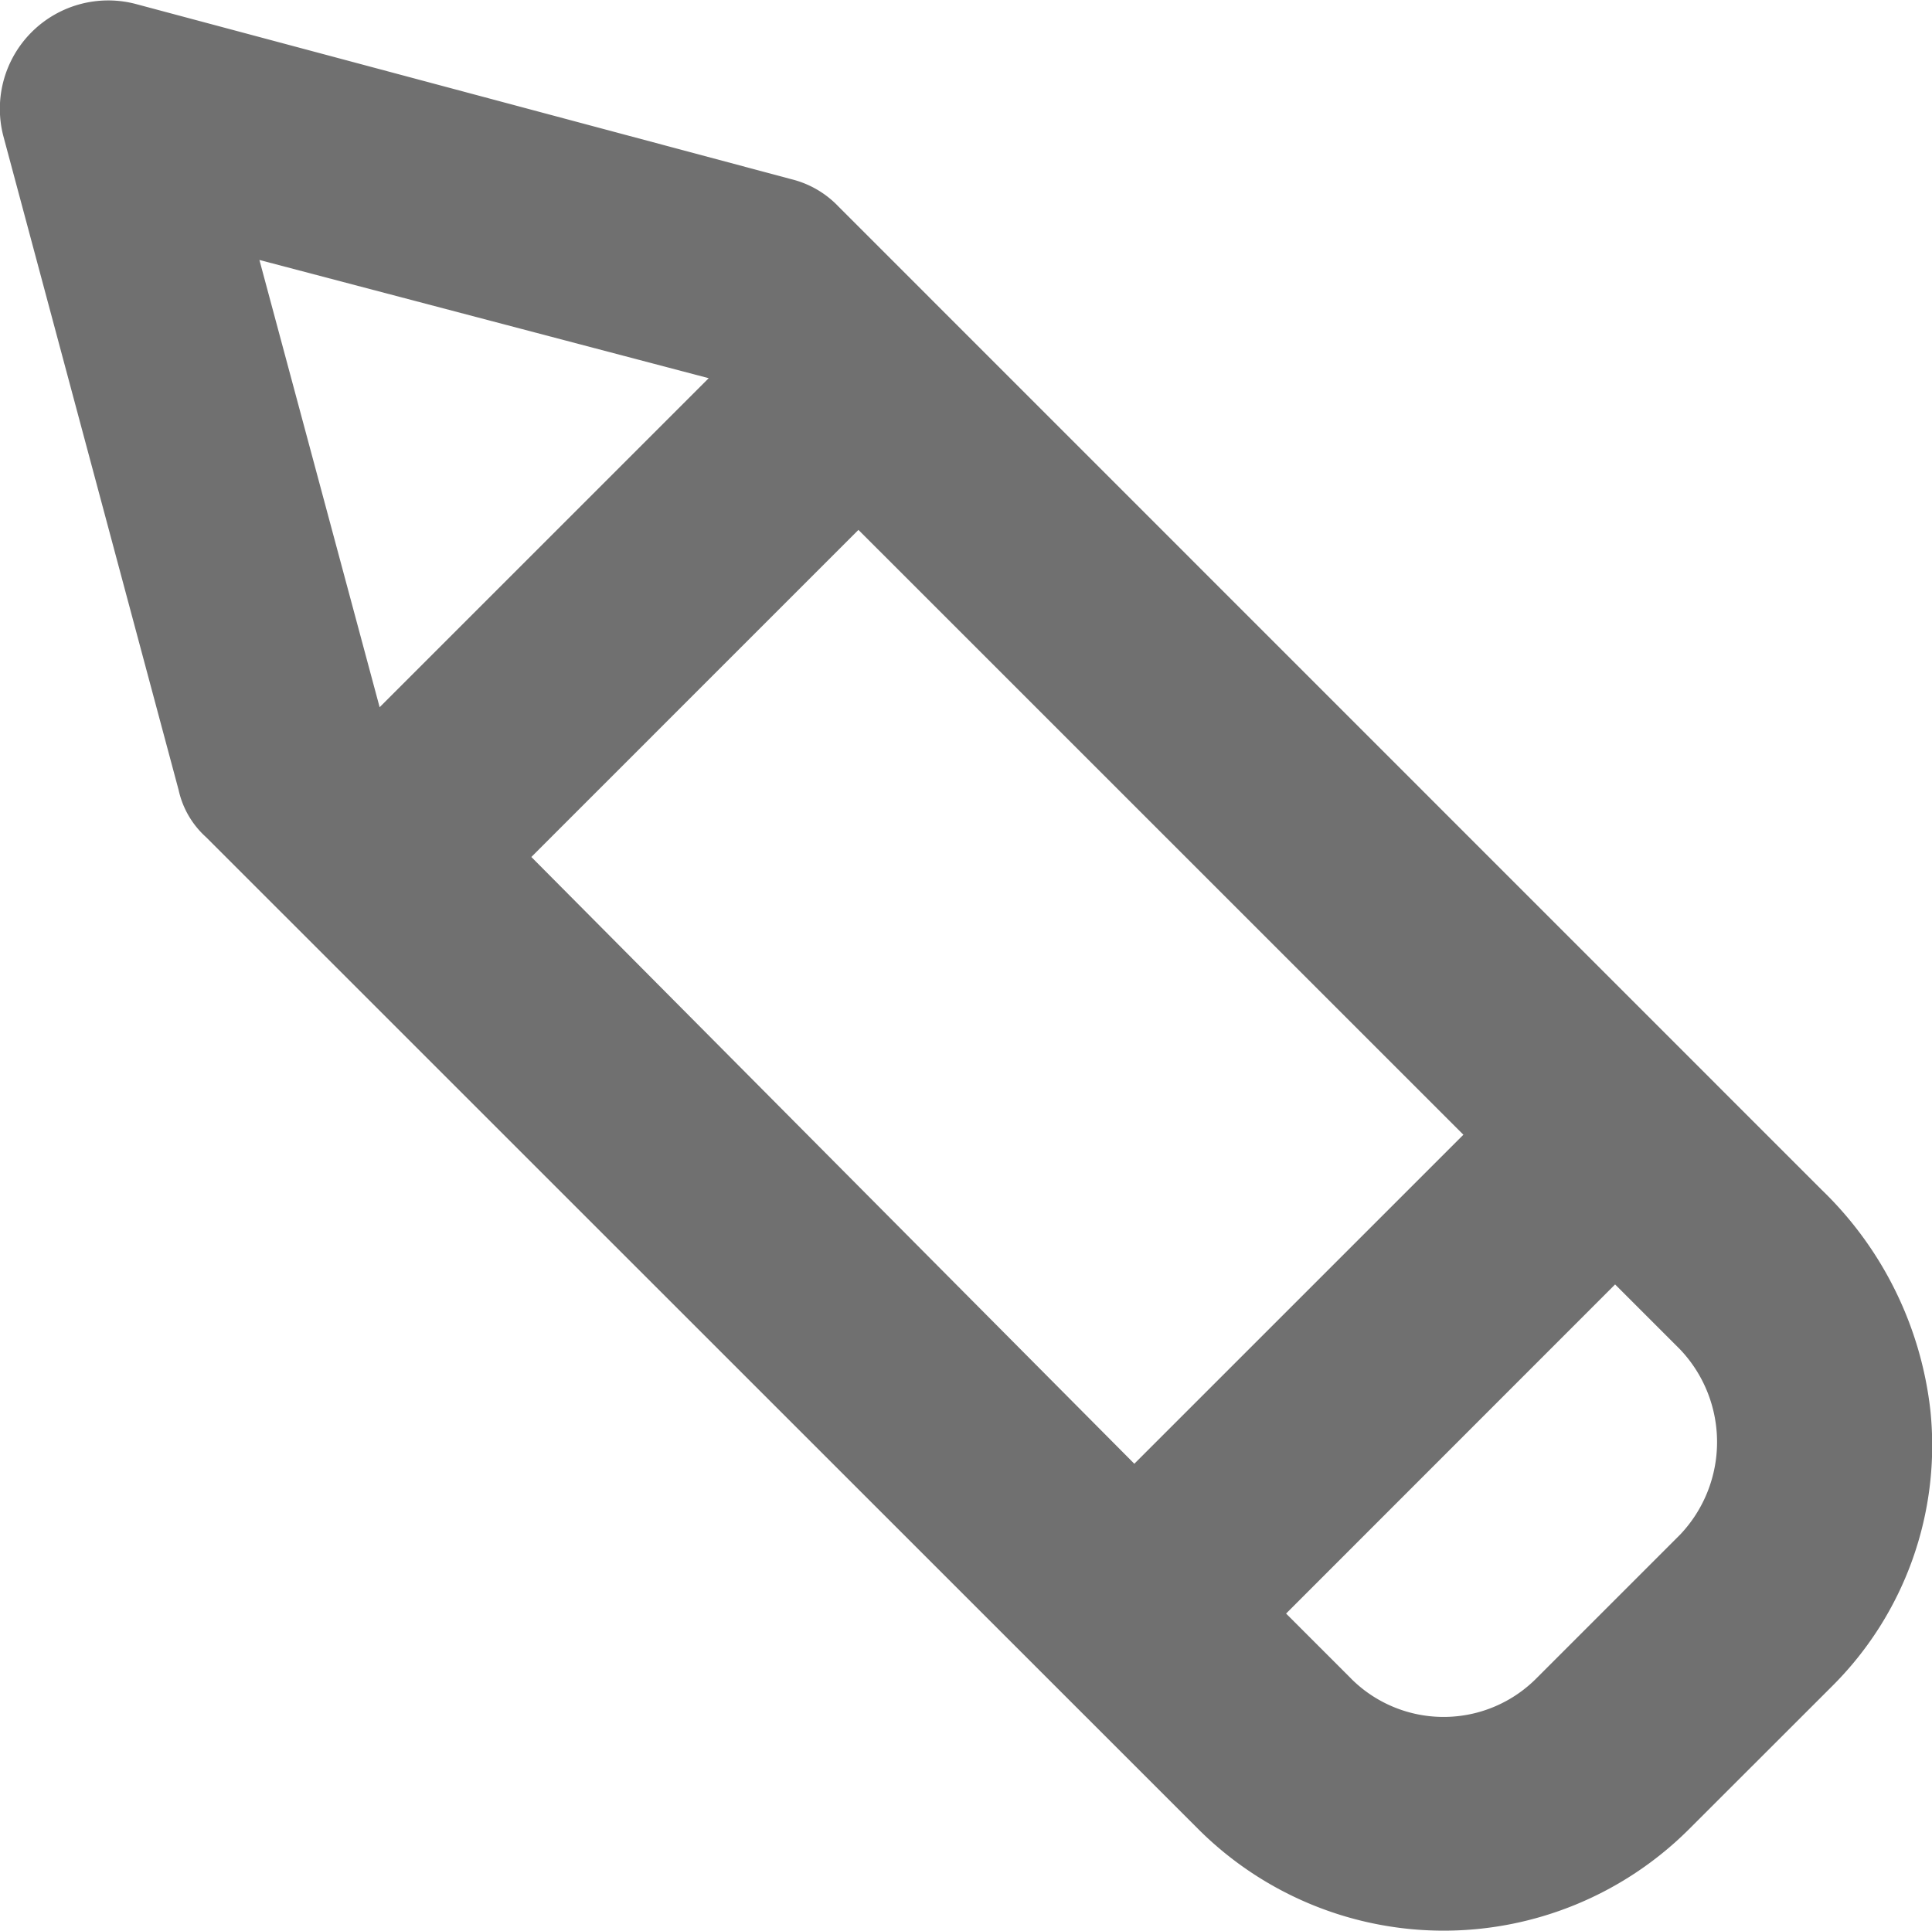 <svg xmlns="http://www.w3.org/2000/svg" width="40" height="39.979" viewBox="0 0 40 39.979"><defs><style>.a{fill:#707070;}</style></defs><g transform="translate(40.018 -0.004) rotate(90)"><path class="a" d="M37.9,5.069,34.924,2.091A7.032,7.032,0,0,0,29.213.051,7.506,7.506,0,0,0,24.643,2.3L4.286,22.653a2.011,2.011,0,0,0-.571.979L.084,37.217a2.244,2.244,0,0,0,2.733,2.733L16.362,36.32a1.845,1.845,0,0,0,.979-.571L37.9,15.187A7.19,7.19,0,0,0,37.9,5.069ZM10.976,22.245,23.5,9.72l6.813,6.813L17.749,29.017Zm-3.141,3.1,6.813,6.813L5.387,34.647Zm26.926-13.3-1.346,1.346L26.6,6.579l1.346-1.346a2.786,2.786,0,0,1,3.835,0l2.978,2.978A2.709,2.709,0,0,1,34.761,12.046Z" transform="translate(0)"/></g></svg>